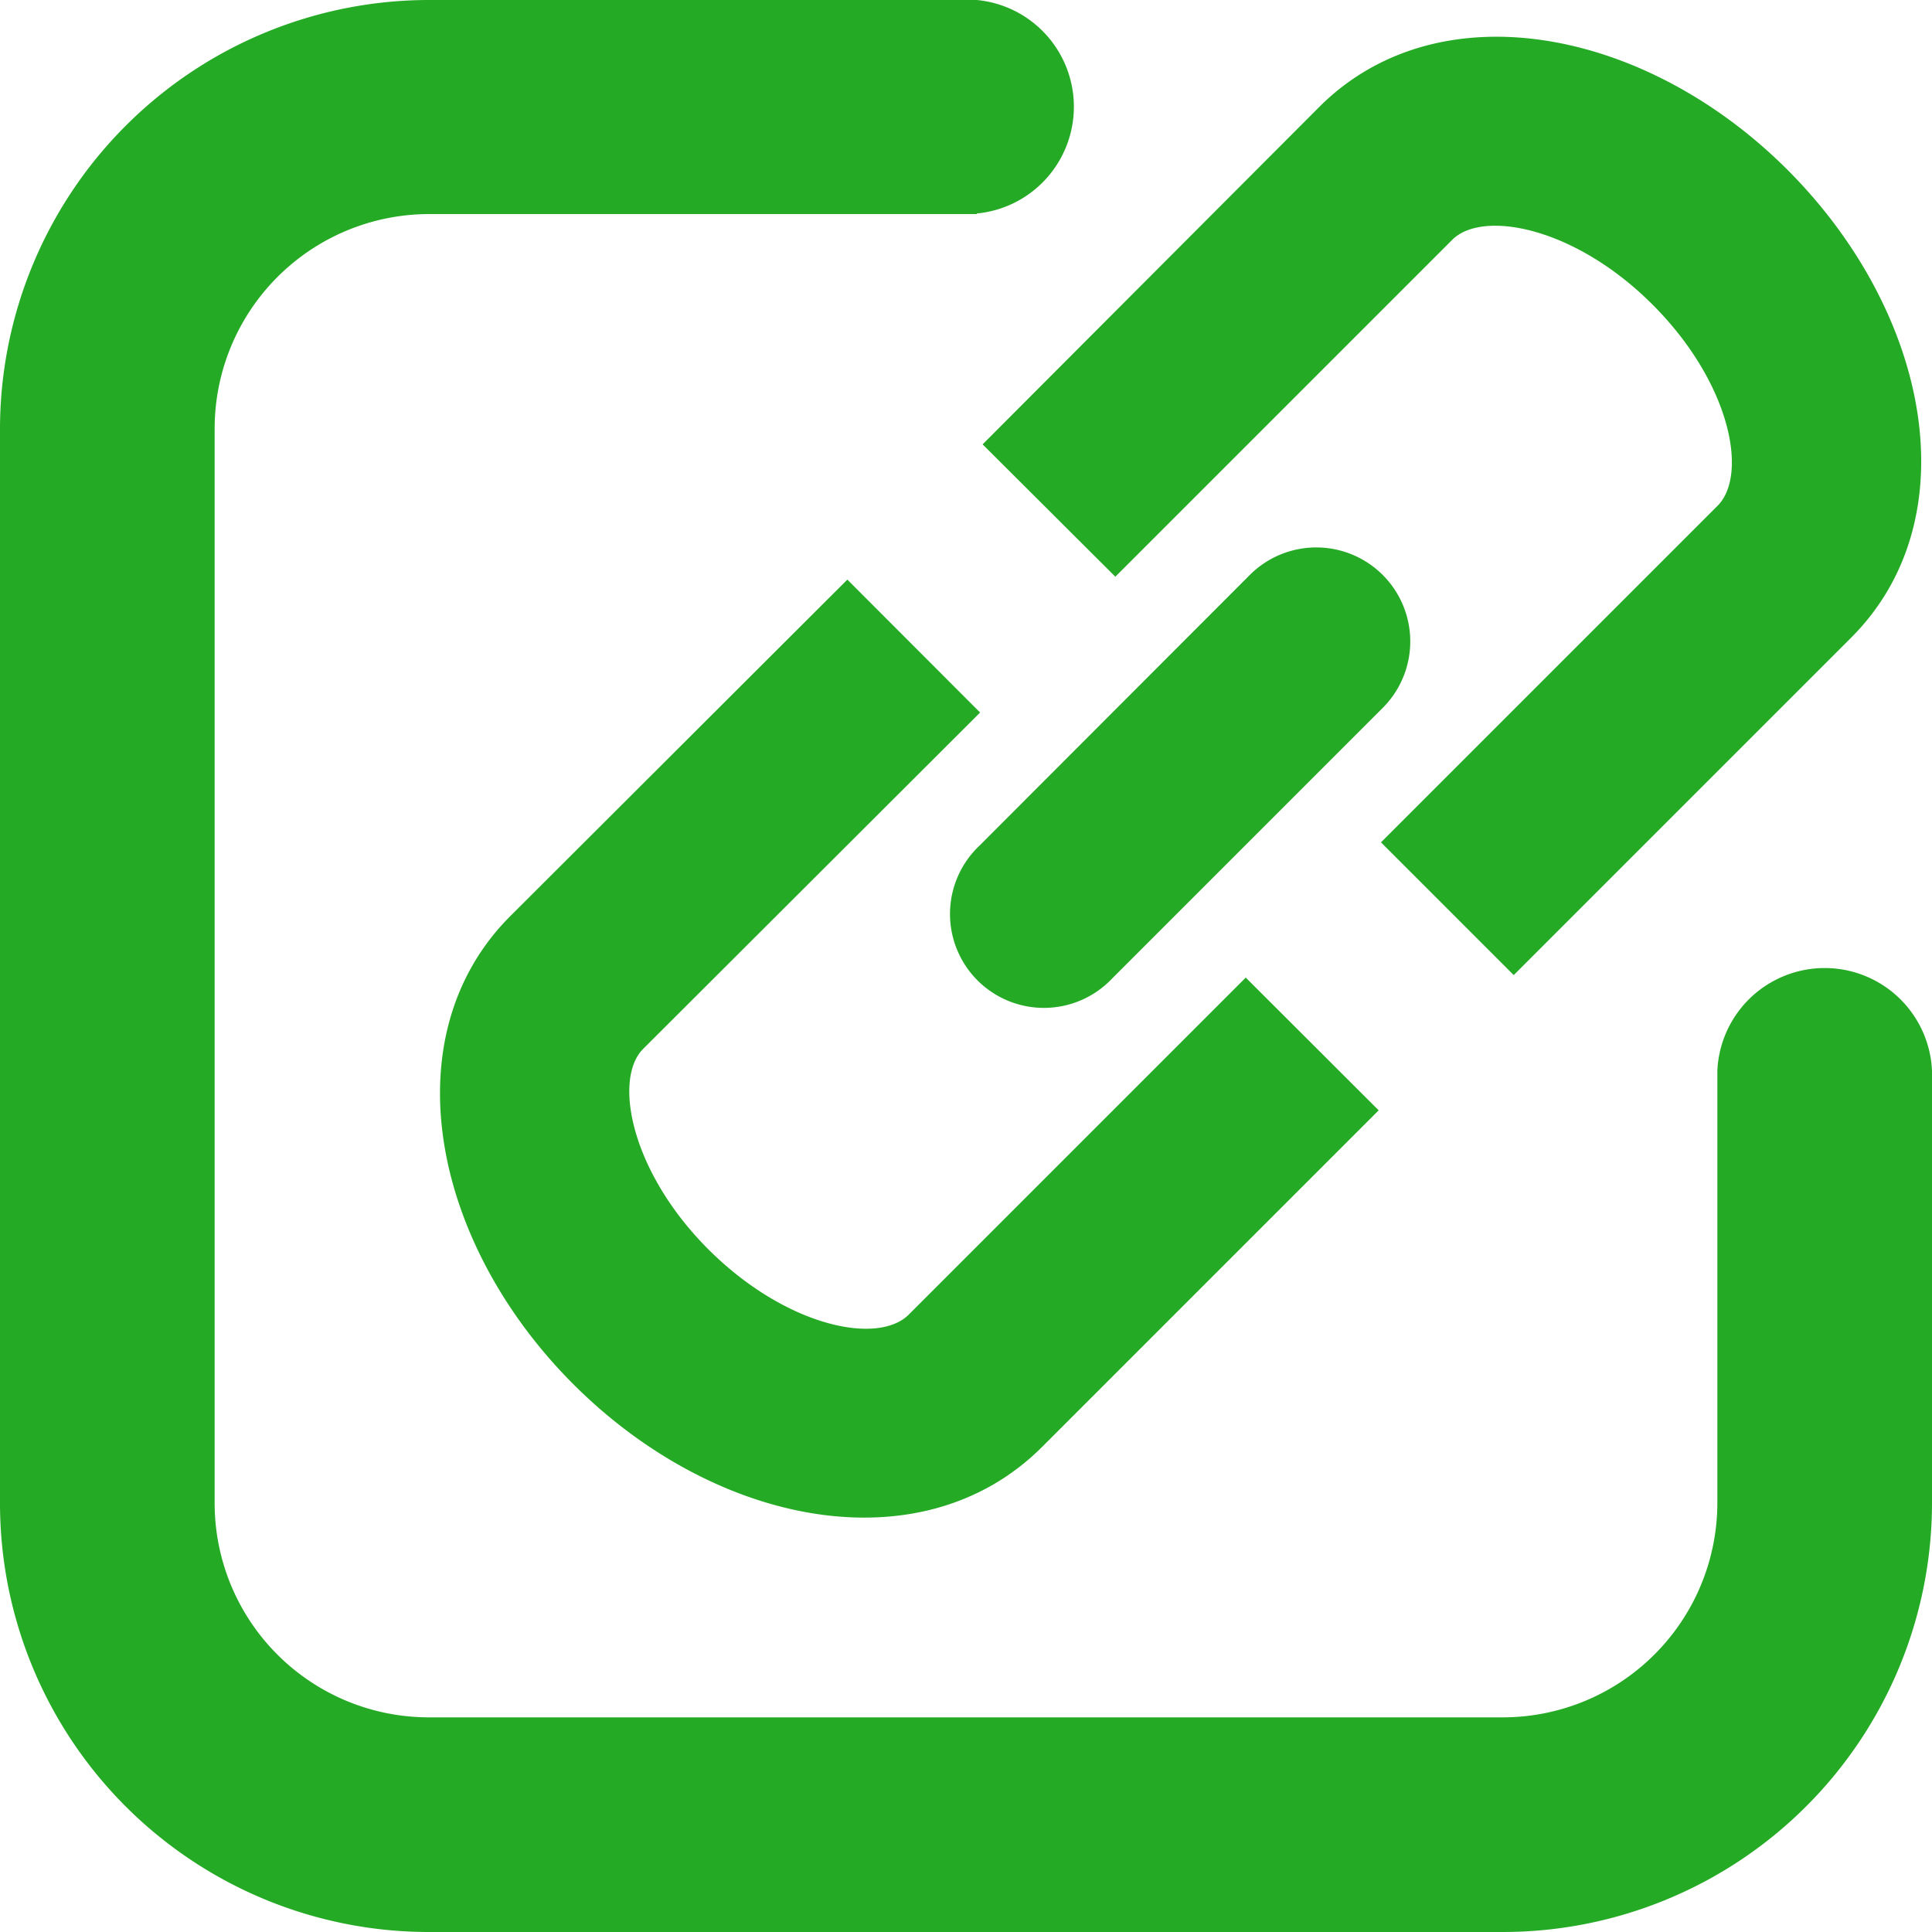 <svg id="Layer_1" data-name="Layer 1" xmlns="http://www.w3.org/2000/svg" viewBox="0 0 100 100"><defs><style>.cls-1{fill:#24aa24;}</style></defs><path class="cls-1" d="M50.56,11.08v0H22.17A11.11,11.11,0,0,0,11.11,22.19V77.81A11.09,11.09,0,0,0,22.19,88.89H77.81A11.11,11.11,0,0,0,88.89,77.78V55.43h0a5.56,5.56,0,0,1,11.11,0h0V77.78A22.22,22.22,0,0,1,77.81,100H22.19A22.2,22.2,0,0,1,0,77.81V22.19A22.22,22.22,0,0,1,22.17,0H50.56V0a5.55,5.55,0,0,1,0,11.05ZM64.48,50.6l6.88,6.87L53.94,74.89c-6.18,6.18-16.86,4.16-24.26-3.24s-9.42-18.09-3.26-24.24L43.86,30l6.87,6.88L33.29,54.29c-1.56,1.56-.64,6.36,3.37,10.37s8.81,5,10.4,3.36Zm13.87-.13L71.48,43.6,88.9,26.18c1.59-1.59.69-6.35-3.35-10.4s-8.82-4.93-10.38-3.37L57.73,29.85,50.86,23,68.29,5.53C74.45-.62,85.17,1.43,92.53,8.8S102,26.88,95.77,33.05ZM64.69,29.76a4.86,4.86,0,1,1,6.88,6.88l-14,14a4.86,4.86,0,1,1-6.87-6.87Z"/></svg>